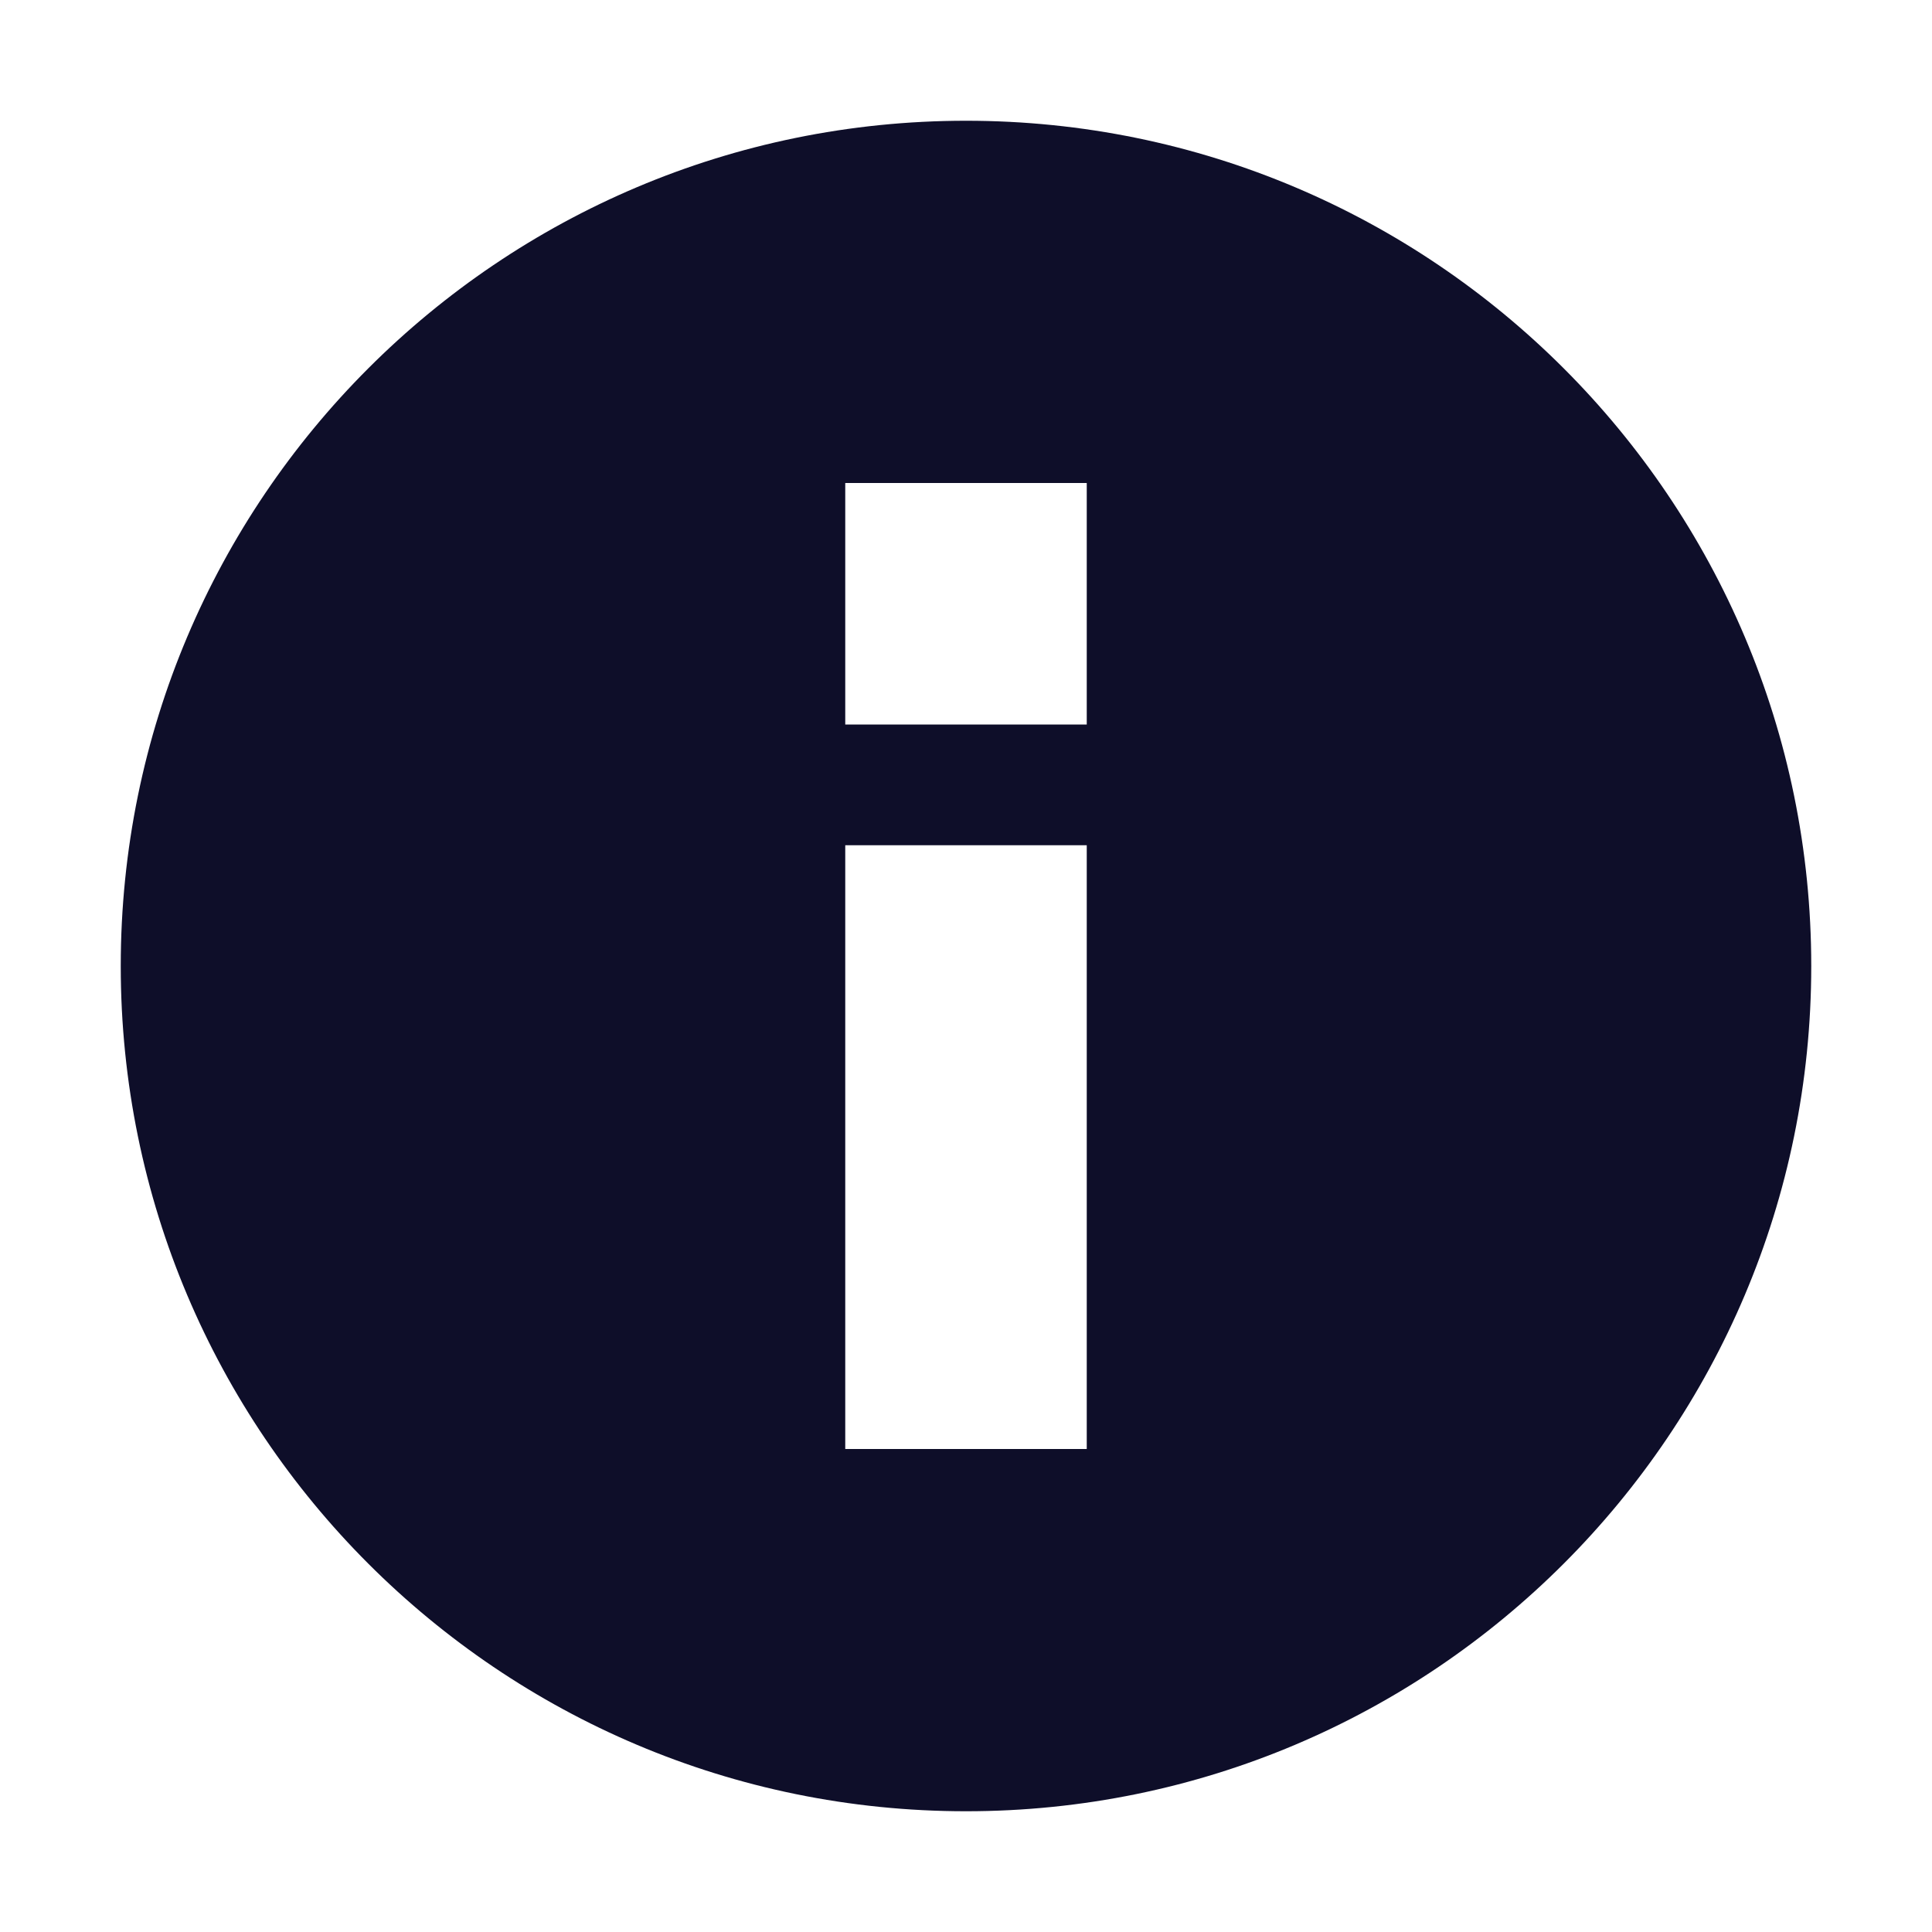 <svg xmlns="http://www.w3.org/2000/svg" width="16" height="16" version="1.1">
 <defs>
  <style id="current-color-scheme" type="text/css">
   .ColorScheme-Text { color:#0e0e29; } .ColorScheme-Highlight { color:#4285f4; } .ColorScheme-NeutralText { color:#ff9800; } .ColorScheme-PositiveText { color:#4caf50; } .ColorScheme-NegativeText { color:#f44336; }
  </style>
 </defs>
 <path style="fill:currentColor" class="ColorScheme-Text" d="M 8,15 C 4.134,15 1,11.866 1,8 1,4.134 4.134,1 8,1 11.866,1 15,4.134 15,8 15,11.866 11.866,15 8,15 Z M 7,12 H 9 V 7 H 7 Z M 7,6 H 9 V 4 H 7 Z"/>
</svg>
